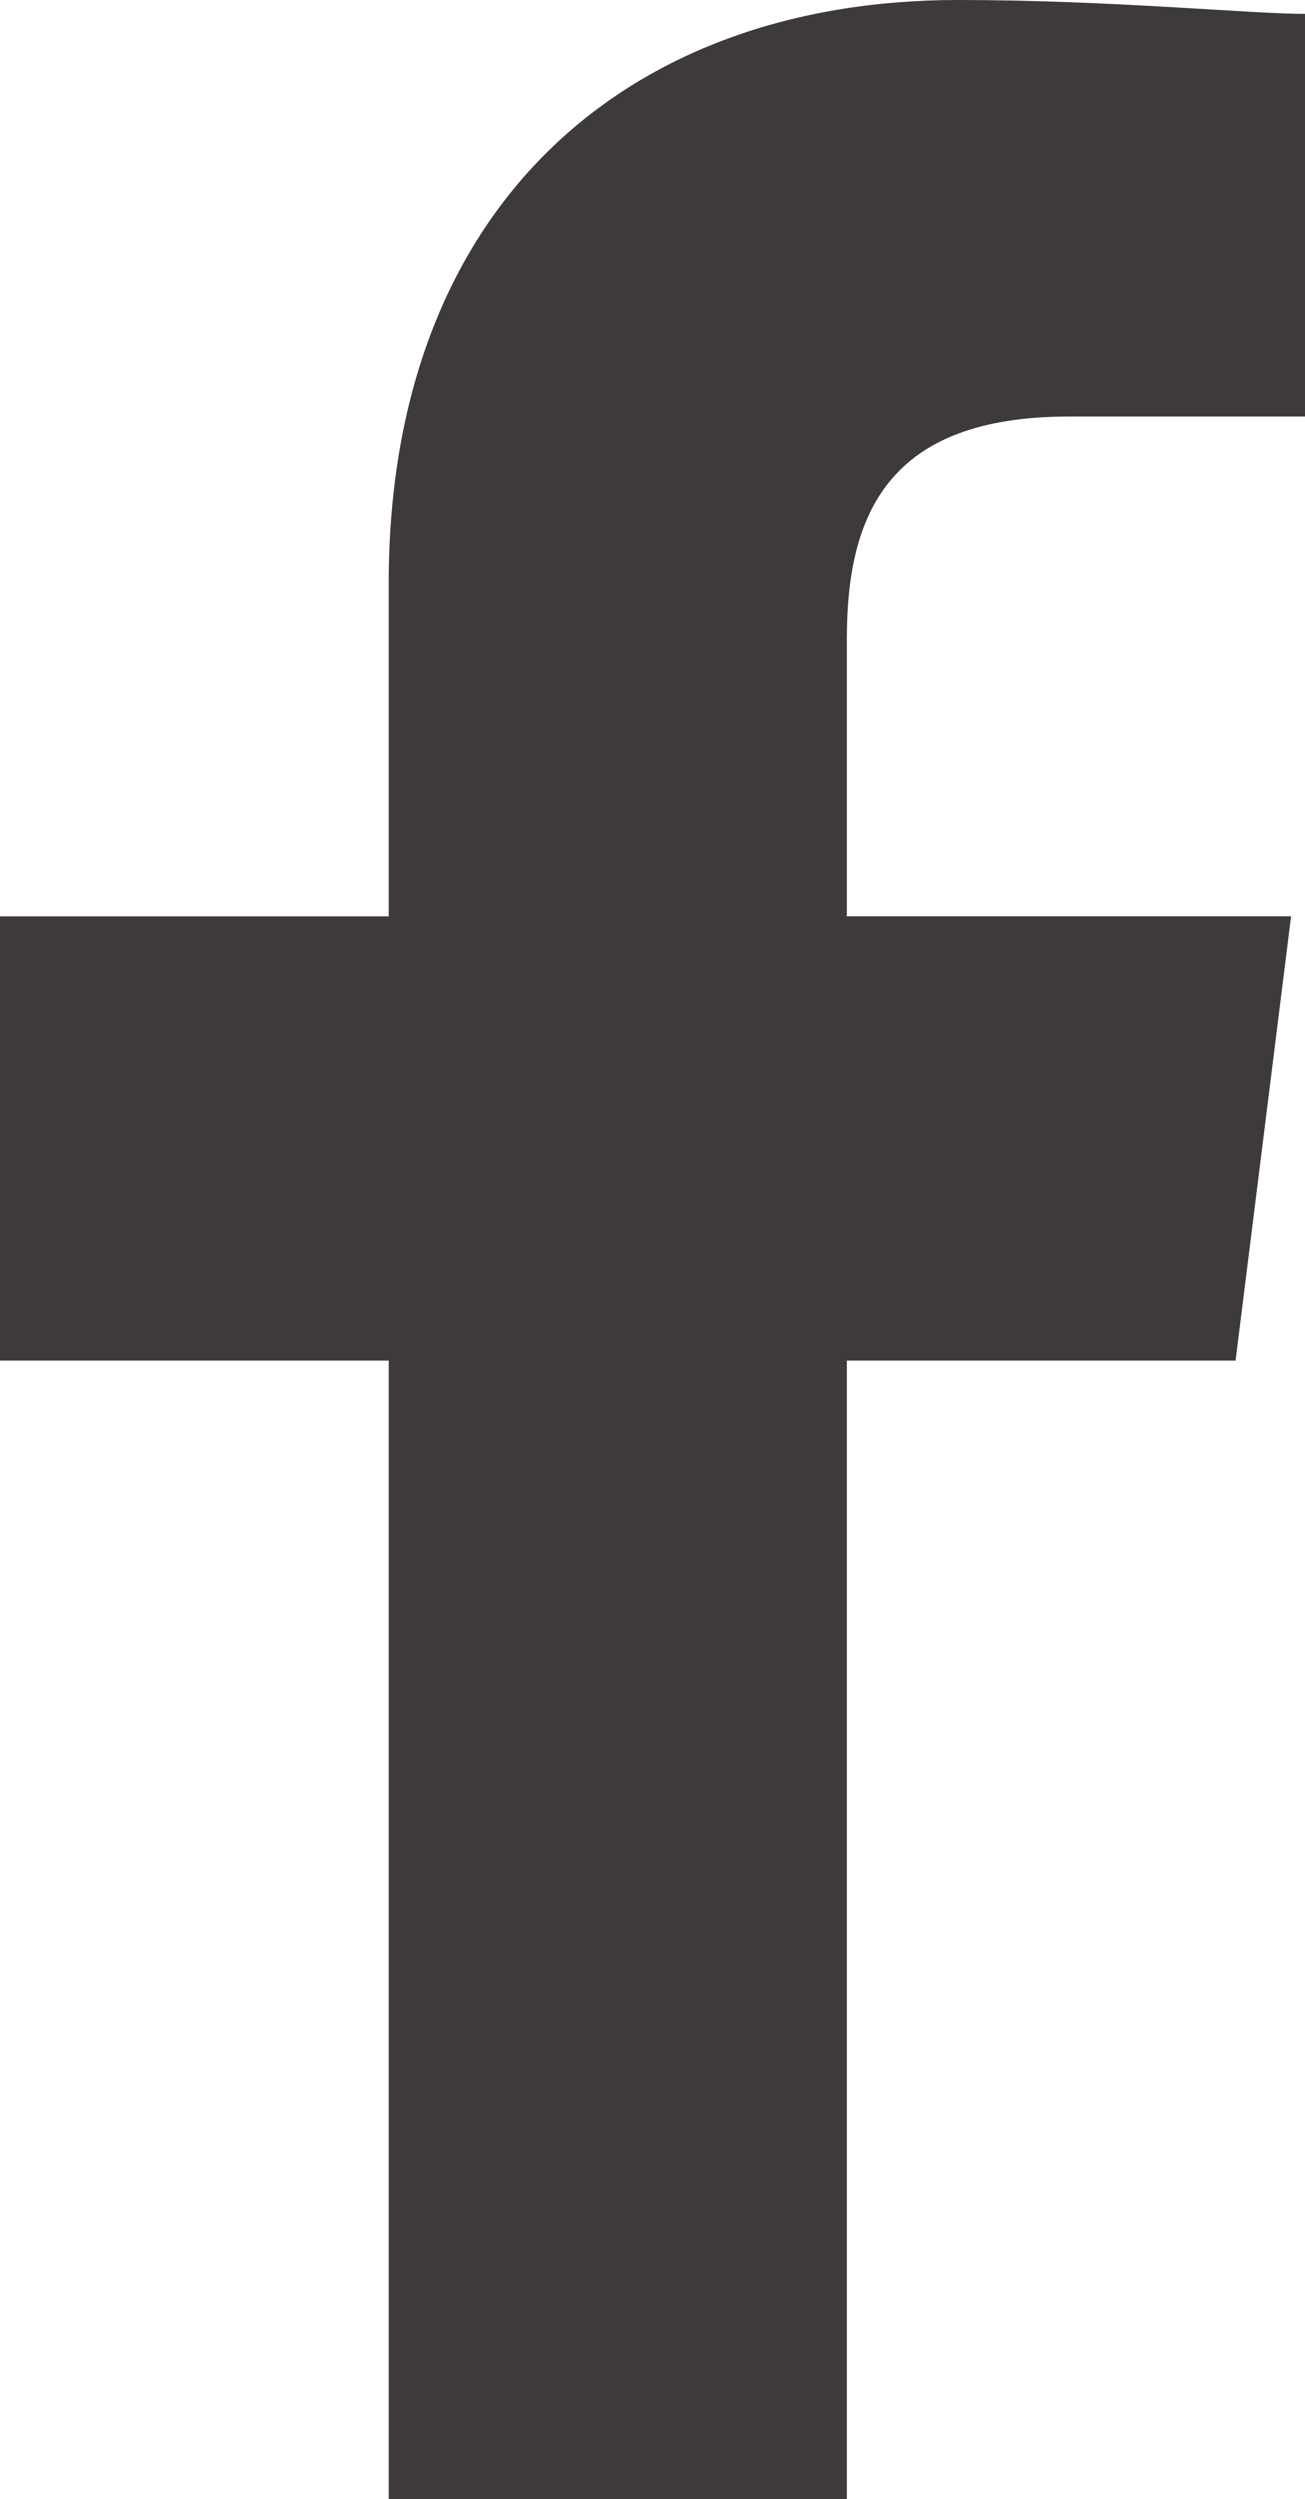 <svg xmlns="http://www.w3.org/2000/svg" width="33.871" height="64.859" viewBox="0 0 33.871 64.859">
  <path id="パス_38" data-name="パス 38" d="M101.98,64.859V35.312h10.089l1.441-11.531H101.98V16.575c0-3.243,1.081-5.765,5.765-5.765h6.126V.36c-1.441,0-5.045-.36-9.008-.36C96.215,0,90.089,5.4,90.089,15.134v8.648H80V35.312H90.089V64.859Z" transform="translate(-80)" fill="#3e3a39" fill-rule="evenodd"/>
</svg>
